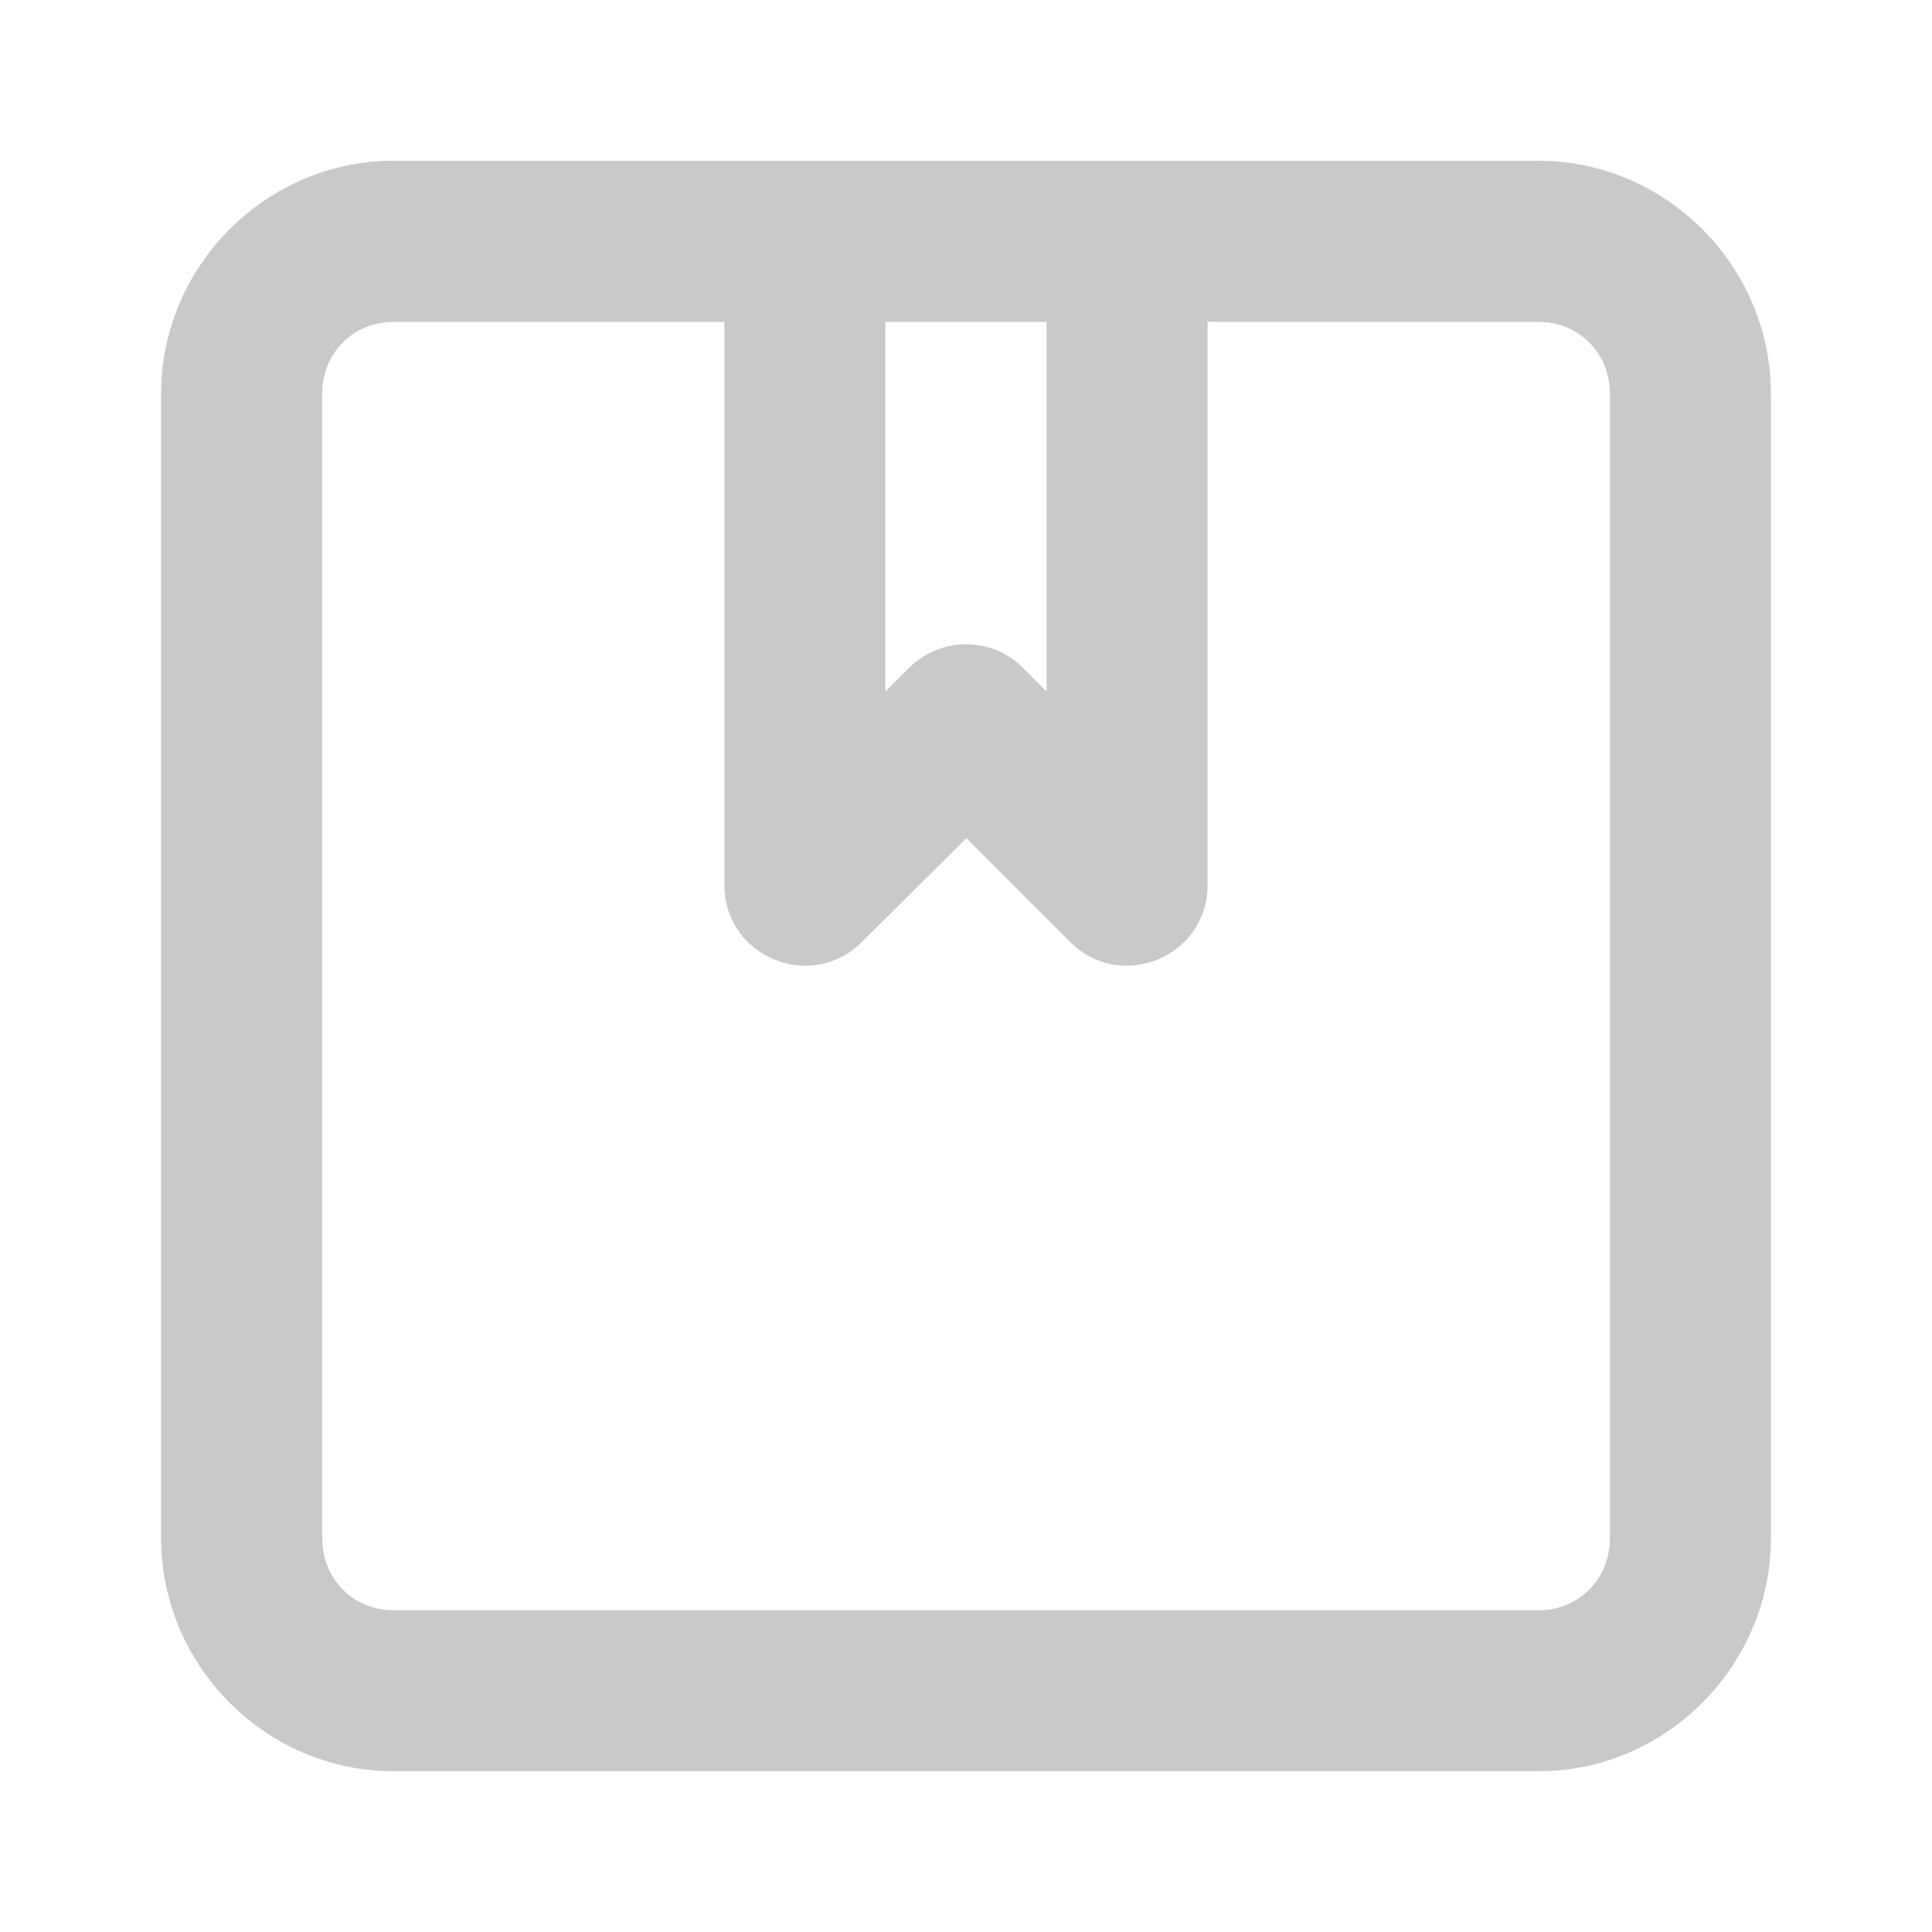 <svg width="24" height="24" viewBox="0 0 24 24" fill="none" xmlns="http://www.w3.org/2000/svg">
<path d="M4.888 1.997C3.304 1.997 2.001 3.307 2.001 4.892V19.108C2.001 20.692 3.304 22.003 4.888 22.003H19.112C20.696 22.003 21.999 20.692 21.999 19.108V4.892C21.999 3.307 20.696 1.997 19.112 1.997H4.888ZM4.888 3.999H8.999V11.003C9.006 11.889 10.076 12.328 10.704 11.704L12.005 10.413L13.296 11.704C13.924 12.328 14.994 11.889 15.001 11.003V3.999H19.112C19.616 3.999 19.999 4.388 19.999 4.892V19.108C19.999 19.612 19.616 20.003 19.112 20.003H4.888C4.384 20.003 4.003 19.612 4.003 19.108V4.892C4.003 4.388 4.384 3.999 4.888 3.999ZM10.999 3.999H13.001V8.589L12.706 8.294C12.316 7.906 11.686 7.906 11.296 8.294L10.999 8.589L10.999 3.999Z" fill="#C9C9C9"/>
</svg>
